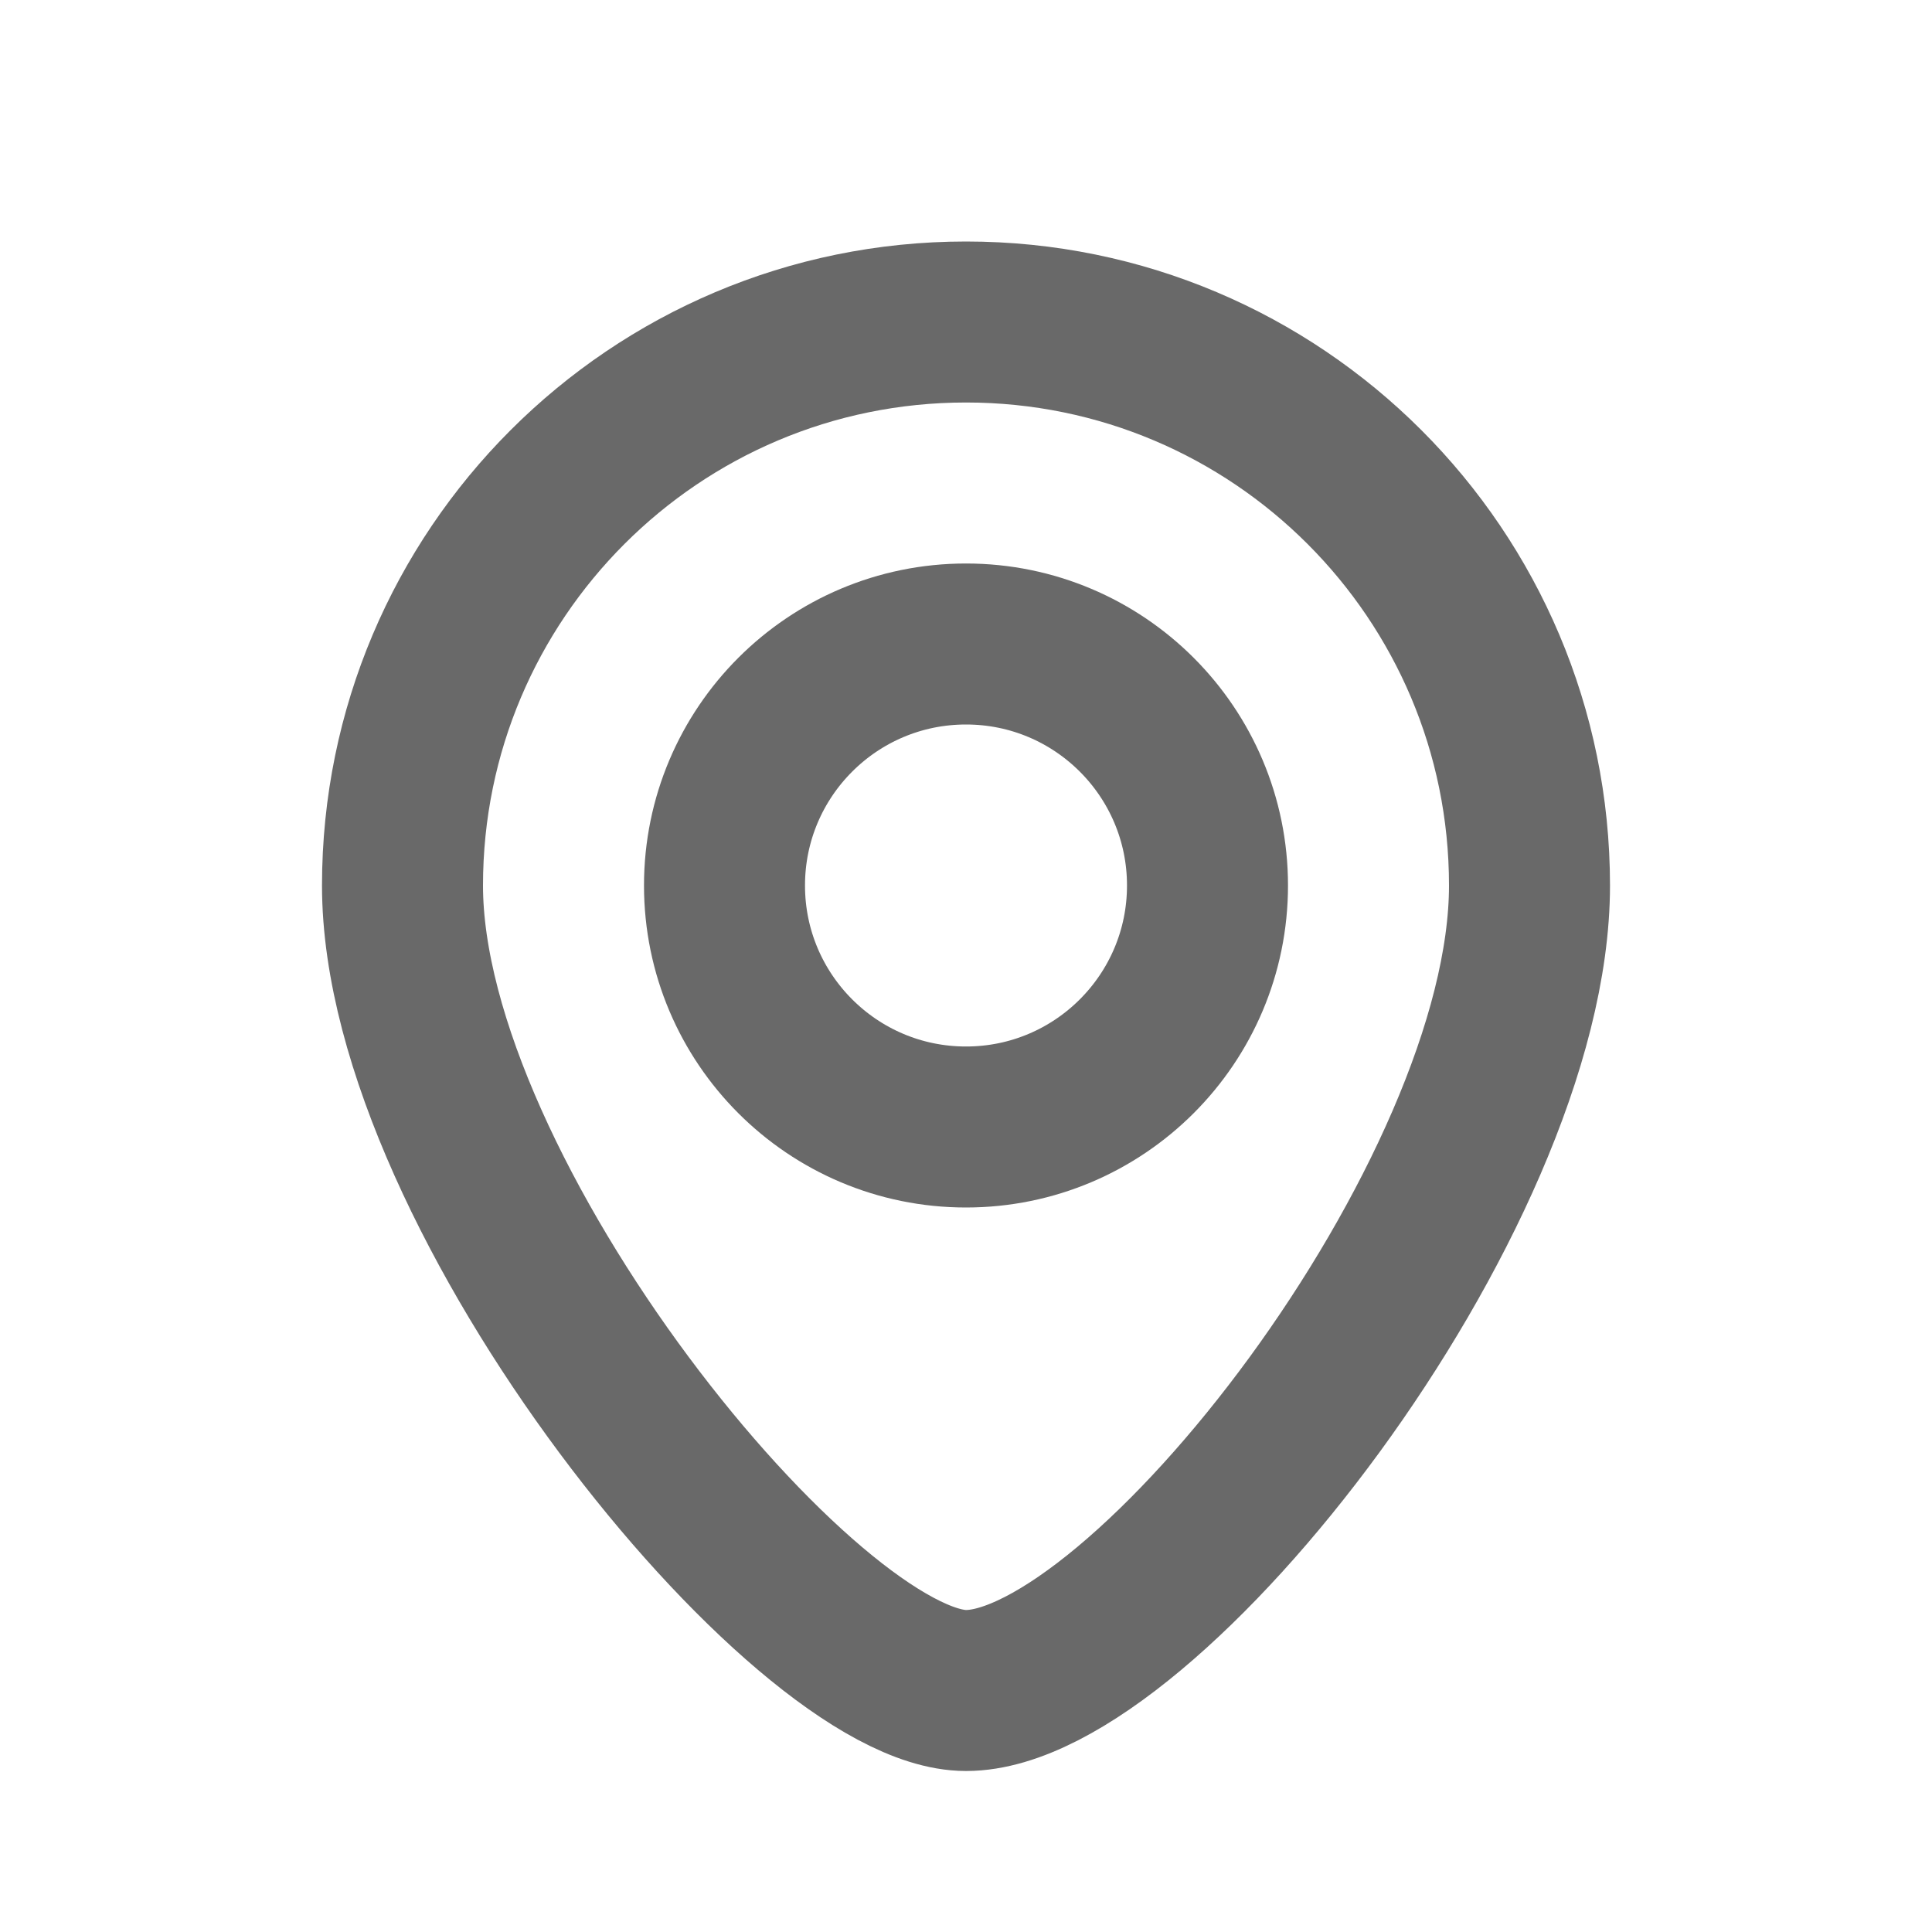 <svg width="24" height="24" viewBox="0 0 24 24" fill="none" xmlns="http://www.w3.org/2000/svg">
<path d="M19 11C19 14.866 14.213 21 12 21C10 21 5 14.866 5 11C5 7.134 8.134 4 12 4C15.866 4 19 7.134 19 11Z" stroke="#696969" stroke-width="2"/>
<circle cx="12" cy="11" r="3" stroke="#696969" stroke-width="2"/>
</svg>
